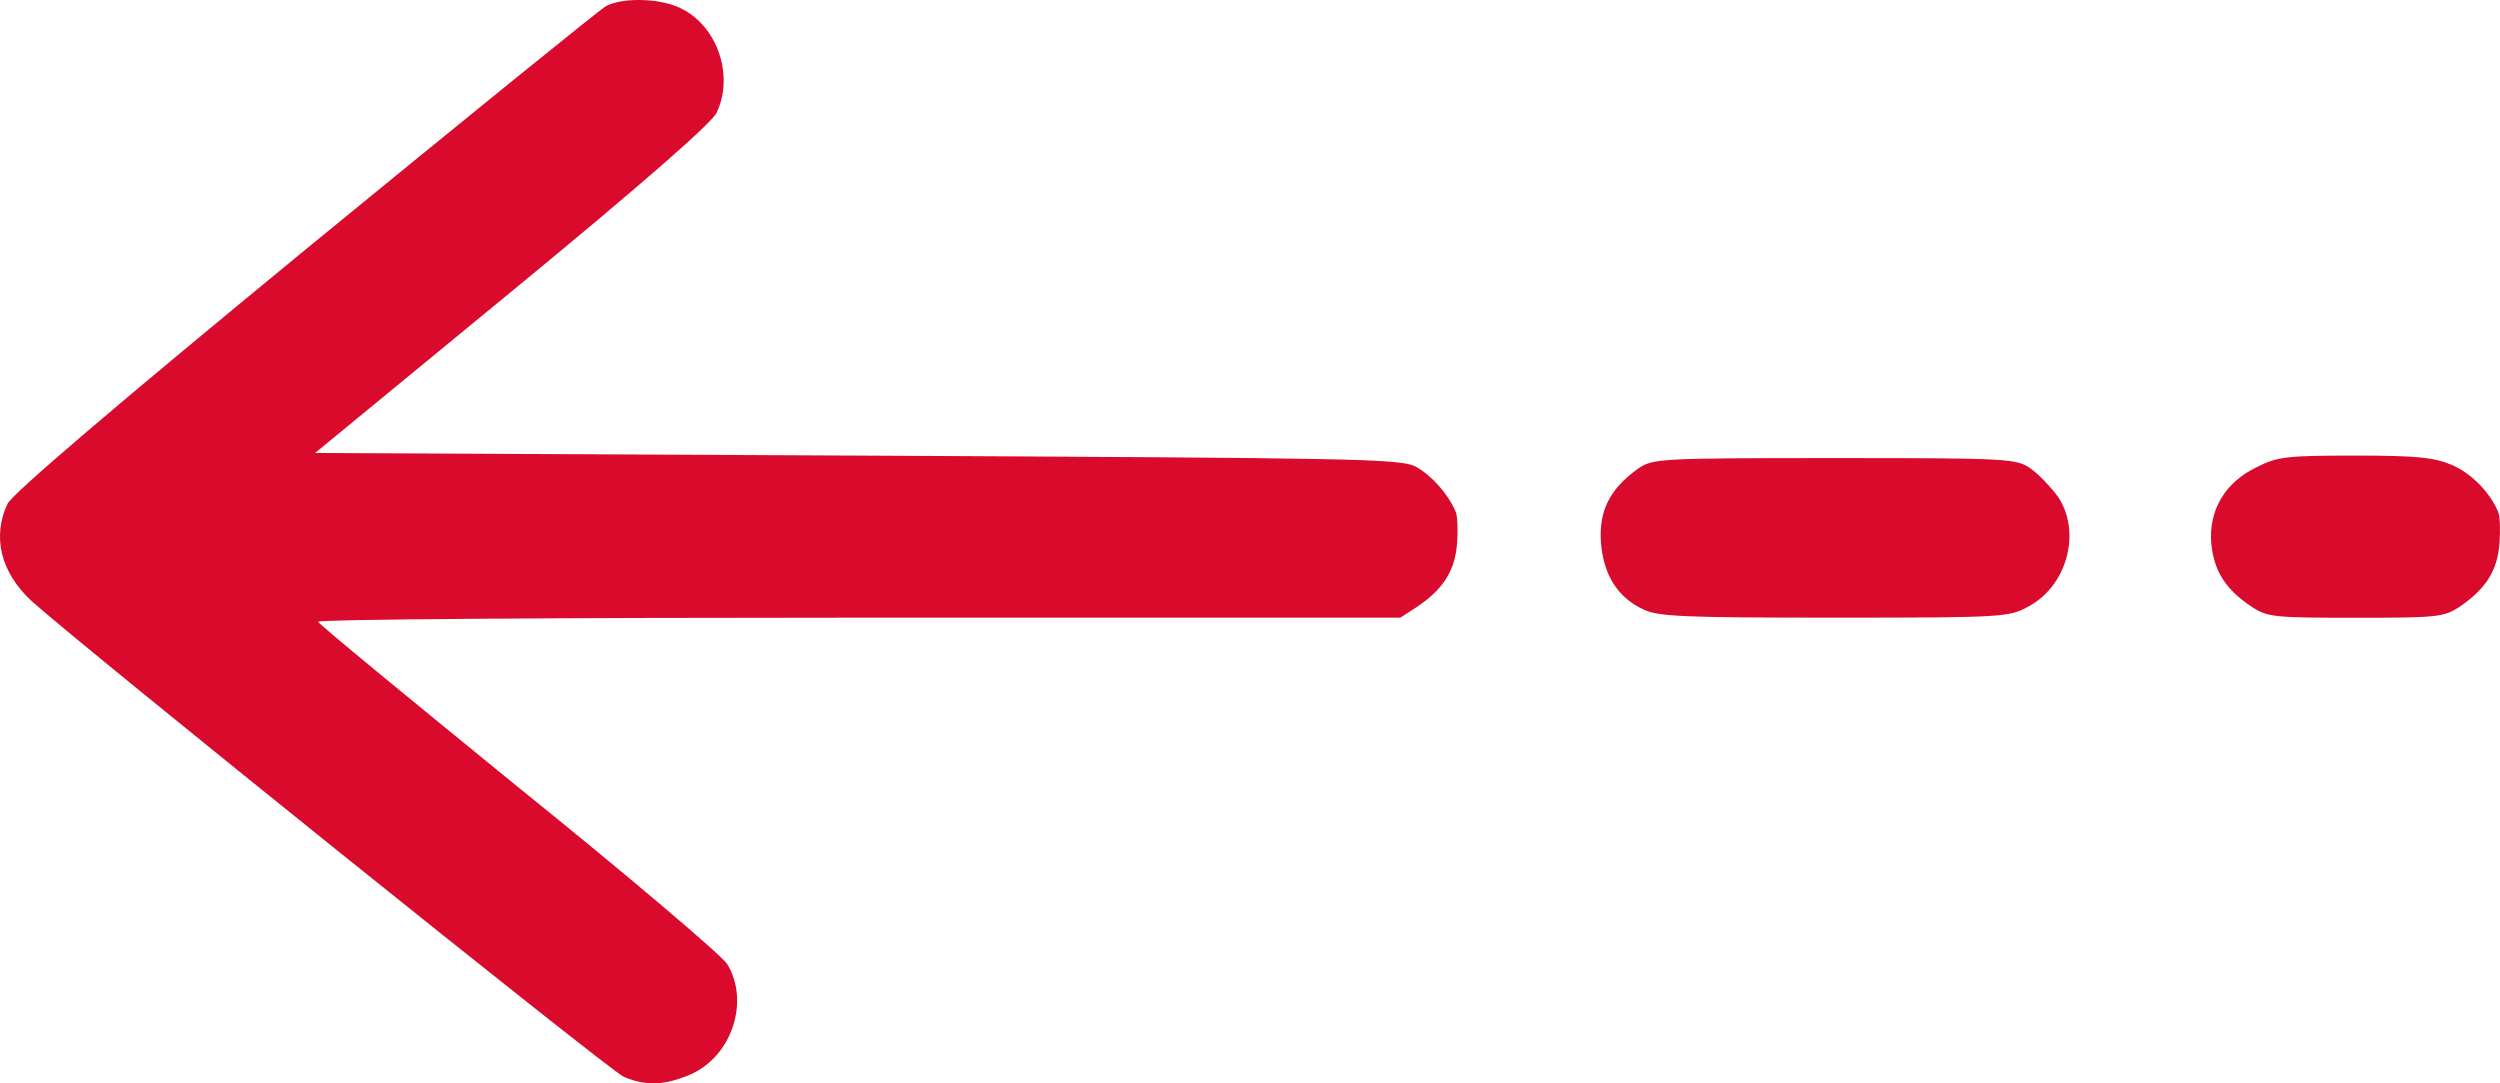<svg width="30" height="13" viewBox="0 0 30 13" fill="none" xmlns="http://www.w3.org/2000/svg">
<path d="M29.975 6.136C29.875 5.905 29.662 5.686 29.431 5.583C29.218 5.491 29.018 5.467 28.267 5.467C27.442 5.467 27.329 5.479 27.079 5.607C26.698 5.789 26.504 6.124 26.535 6.519C26.566 6.847 26.704 7.072 27.017 7.279C27.21 7.407 27.285 7.413 28.267 7.413C29.249 7.413 29.325 7.407 29.518 7.279C29.831 7.066 29.969 6.847 29.994 6.519C30.006 6.361 30 6.184 29.975 6.136Z" fill="#D90A2C"/>
<path d="M24.69 5.953C24.609 5.844 24.465 5.692 24.371 5.625C24.196 5.503 24.127 5.497 22.013 5.497C19.899 5.497 19.83 5.503 19.655 5.625C19.317 5.868 19.186 6.129 19.211 6.506C19.242 6.902 19.411 7.169 19.724 7.315C19.905 7.4 20.224 7.412 22.026 7.412C24.064 7.412 24.114 7.406 24.352 7.272C24.815 7.017 24.978 6.367 24.69 5.953Z" fill="#D90A2C"/>
<path d="M17.466 6.136C17.378 5.929 17.178 5.704 16.991 5.601C16.803 5.503 16.309 5.497 10.286 5.467L3.781 5.436L6.139 3.497C7.671 2.238 8.534 1.484 8.597 1.357C8.81 0.919 8.616 0.329 8.19 0.11C7.946 -0.023 7.477 -0.036 7.271 0.074C7.196 0.116 5.576 1.43 3.662 2.998C1.323 4.92 0.16 5.917 0.091 6.044C-0.097 6.44 0.009 6.871 0.379 7.212C0.998 7.771 7.315 12.848 7.484 12.921C7.753 13.037 7.984 13.024 8.29 12.891C8.785 12.672 8.997 12.015 8.728 11.571C8.666 11.468 7.534 10.507 6.214 9.443C4.901 8.373 3.818 7.485 3.818 7.461C3.812 7.431 6.733 7.412 10.311 7.412L16.803 7.412L17.009 7.279C17.322 7.066 17.46 6.847 17.485 6.519C17.497 6.361 17.491 6.184 17.466 6.136Z" fill="#D90A2C"/>
</svg>
